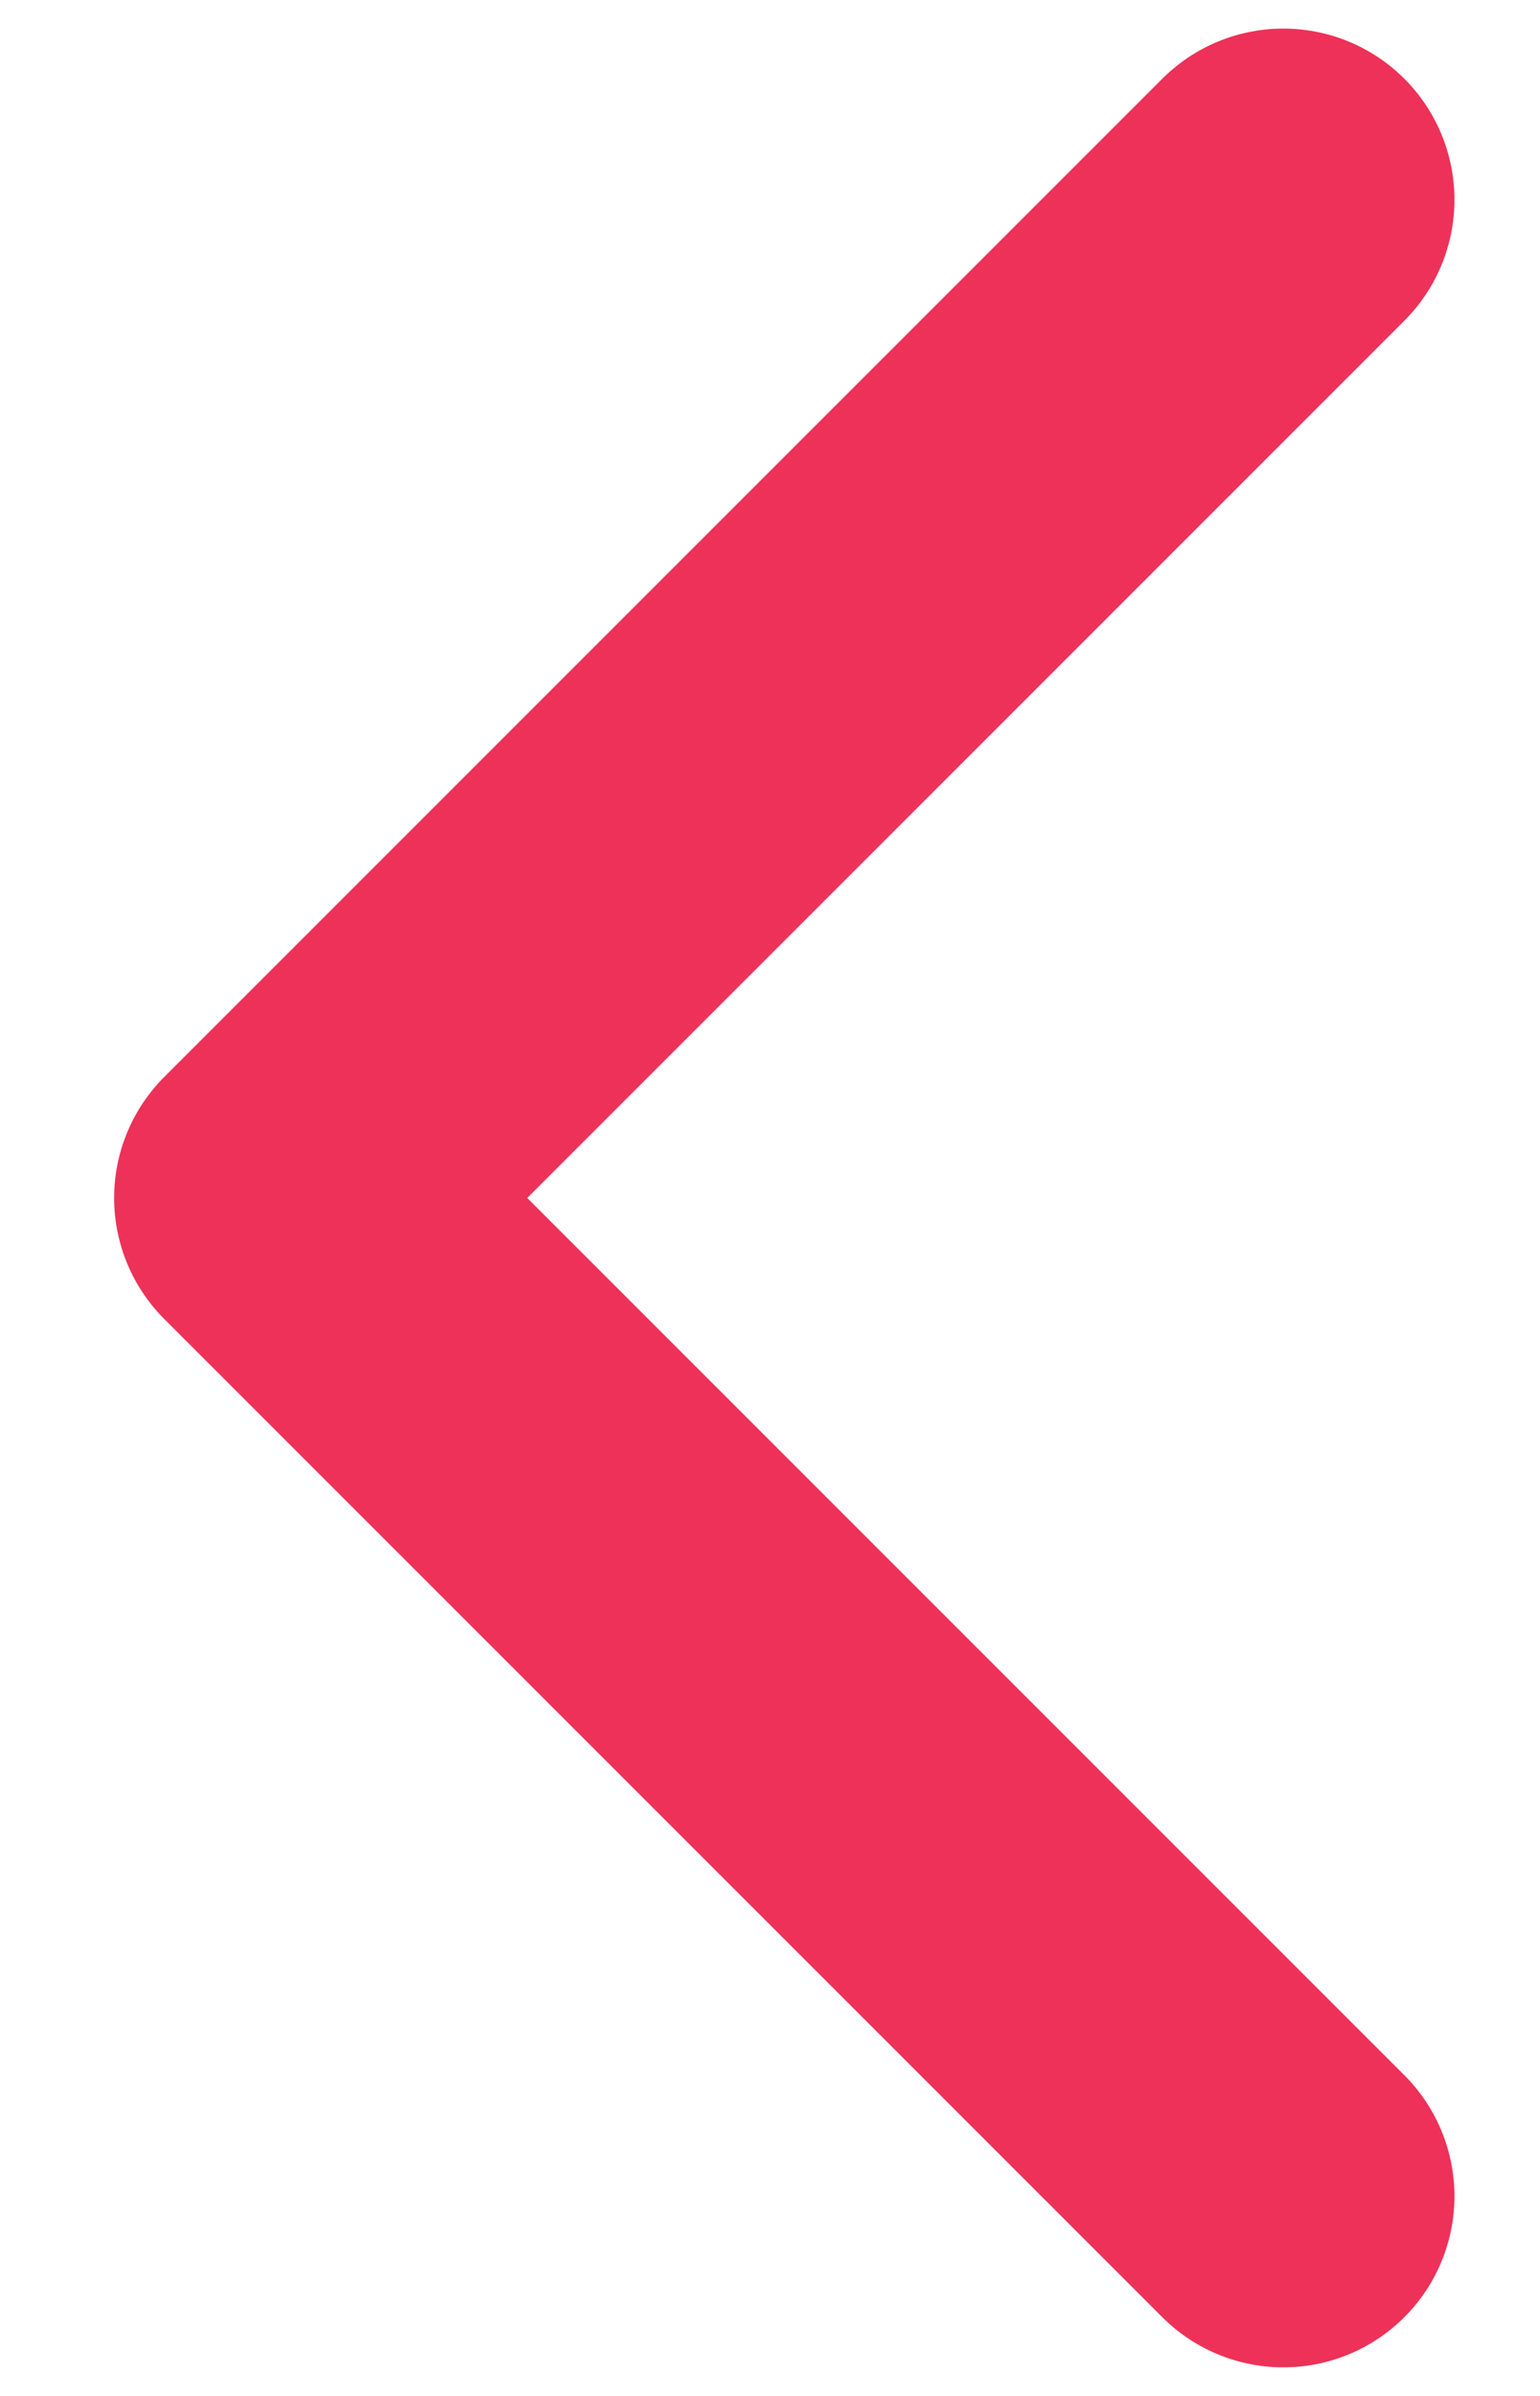 <svg width="9" height="14" viewBox="0 0 9 14" fill="none" xmlns="http://www.w3.org/2000/svg">
<path d="M7.5 12.833L1.667 7L7.5 1.167" stroke="#EE3158" stroke-width="2" stroke-linecap="round" stroke-linejoin="round"/>
</svg>
